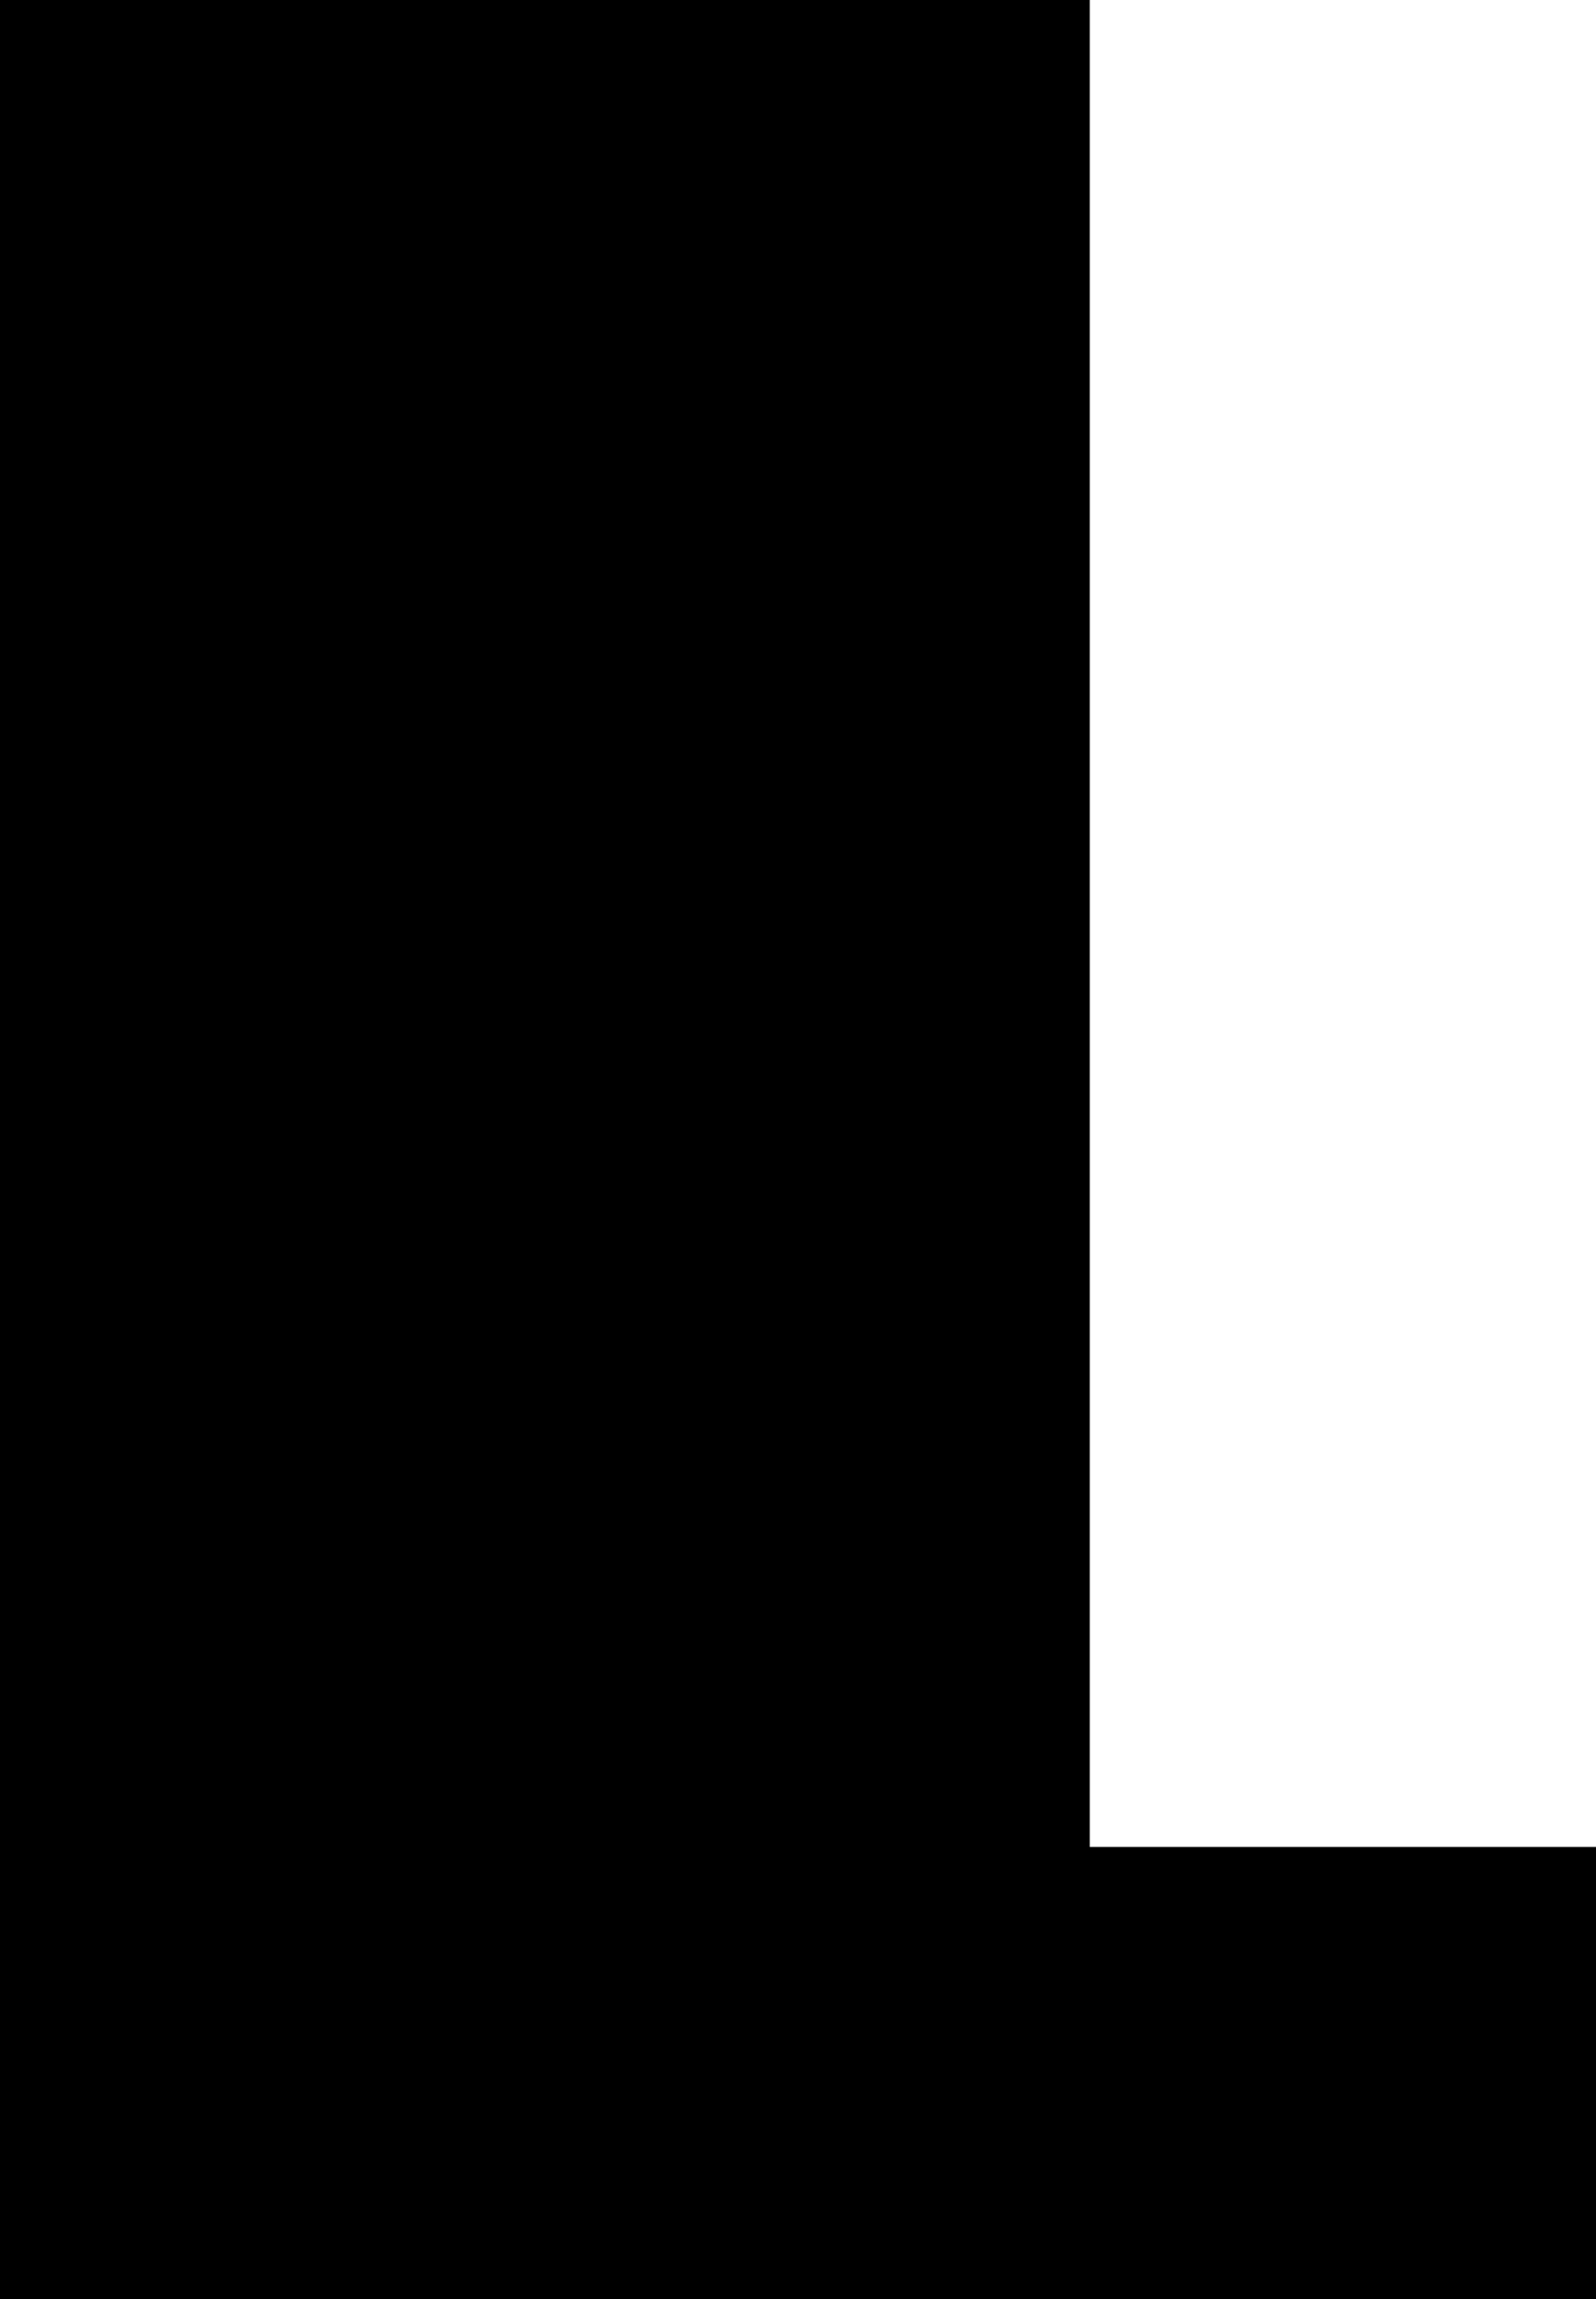<?xml version="1.0" encoding="UTF-8" standalone="no"?>
<!-- Created with Inkscape (http://www.inkscape.org/) -->

<svg
   xmlns:dc="http://purl.org/dc/elements/1.1/"
   xmlns:cc="http://creativecommons.org/ns#"
   xmlns:rdf="http://www.w3.org/1999/02/22-rdf-syntax-ns#"
   xmlns:svg="http://www.w3.org/2000/svg"
   xmlns="http://www.w3.org/2000/svg"
   xmlns:sodipodi="http://sodipodi.sourceforge.net/DTD/sodipodi-0.dtd"
   xmlns:inkscape="http://www.inkscape.org/namespaces/inkscape"
   width="7.507mm"
   height="10.807mm"
   viewBox="0 0 7.507 10.807"
   version="1.1"
   id="svg8"
   inkscape:version="0.92.4 (5da689c313, 2019-01-14)"
   sodipodi:docname="P1-1.svg">
  <defs
     id="defs2" />
  <sodipodi:namedview
     id="base"
     pagecolor="#ffffff"
     bordercolor="#666666"
     borderopacity="1.0"
     inkscape:pageopacity="0.0"
     inkscape:pageshadow="2"
     inkscape:zoom="4"
     inkscape:cx="-73.517014"
     inkscape:cy="-35.790437"
     inkscape:document-units="in"
     inkscape:current-layer="layer1"
     showgrid="false"
     fit-margin-top="0"
     fit-margin-left="0"
     fit-margin-right="0"
     fit-margin-bottom="0"
     inkscape:window-width="1858"
     inkscape:window-height="1057"
     inkscape:window-x="54"
     inkscape:window-y="1072"
     inkscape:window-maximized="1" />
  <g
     inkscape:label="Layer 1"
     inkscape:groupmode="layer"
     id="layer1">
    <path
       inkscape:connector-curvature="0"
       id="path4560"
       style="font-style:normal;font-variant:normal;font-weight:bold;font-stretch:normal;font-size:16.933px;line-height:125%;font-family:Consolas;-inkscape-font-specification:'Consolas Bold';letter-spacing:0px;word-spacing:0px;fill:#000000;fill-opacity:1;stroke:none;stroke-width:0.265px;stroke-linecap:butt;stroke-linejoin:miter;stroke-opacity:1"
		d="M 18.748 18.418 Q 18.748 20.484 18.025 22.076 Q 17.322 23.689 15.937 24.784 Q 14.573 25.88 12.547 26.438 Q 10.542 27.017 7.917 27.017 H 0.0 V 0.0 H 5.126 V 8.682 H 7.71 Q 10.439 8.682 12.506 9.405 Q 14.573 10.129 15.958 11.431 Q 17.343 12.733 18.046 14.511 Q 18.748 16.309 18.748 18.418 Z M 13.415 18.066 Q 13.415 16.888 13.043 15.937 Q 12.692 14.986 11.989 14.304 Q 11.307 13.622 10.294 13.25 Q 9.281 12.898 7.958 12.898 H 5.126 V 22.8 H 7.793 Q 9.24 22.8 10.294 22.469 Q 11.348 22.138 12.03 21.518 Q 12.733 20.898 13.064 20.009 Q 13.415 19.141 13.415 18.066 Z" /> 
  </g>
</svg>
